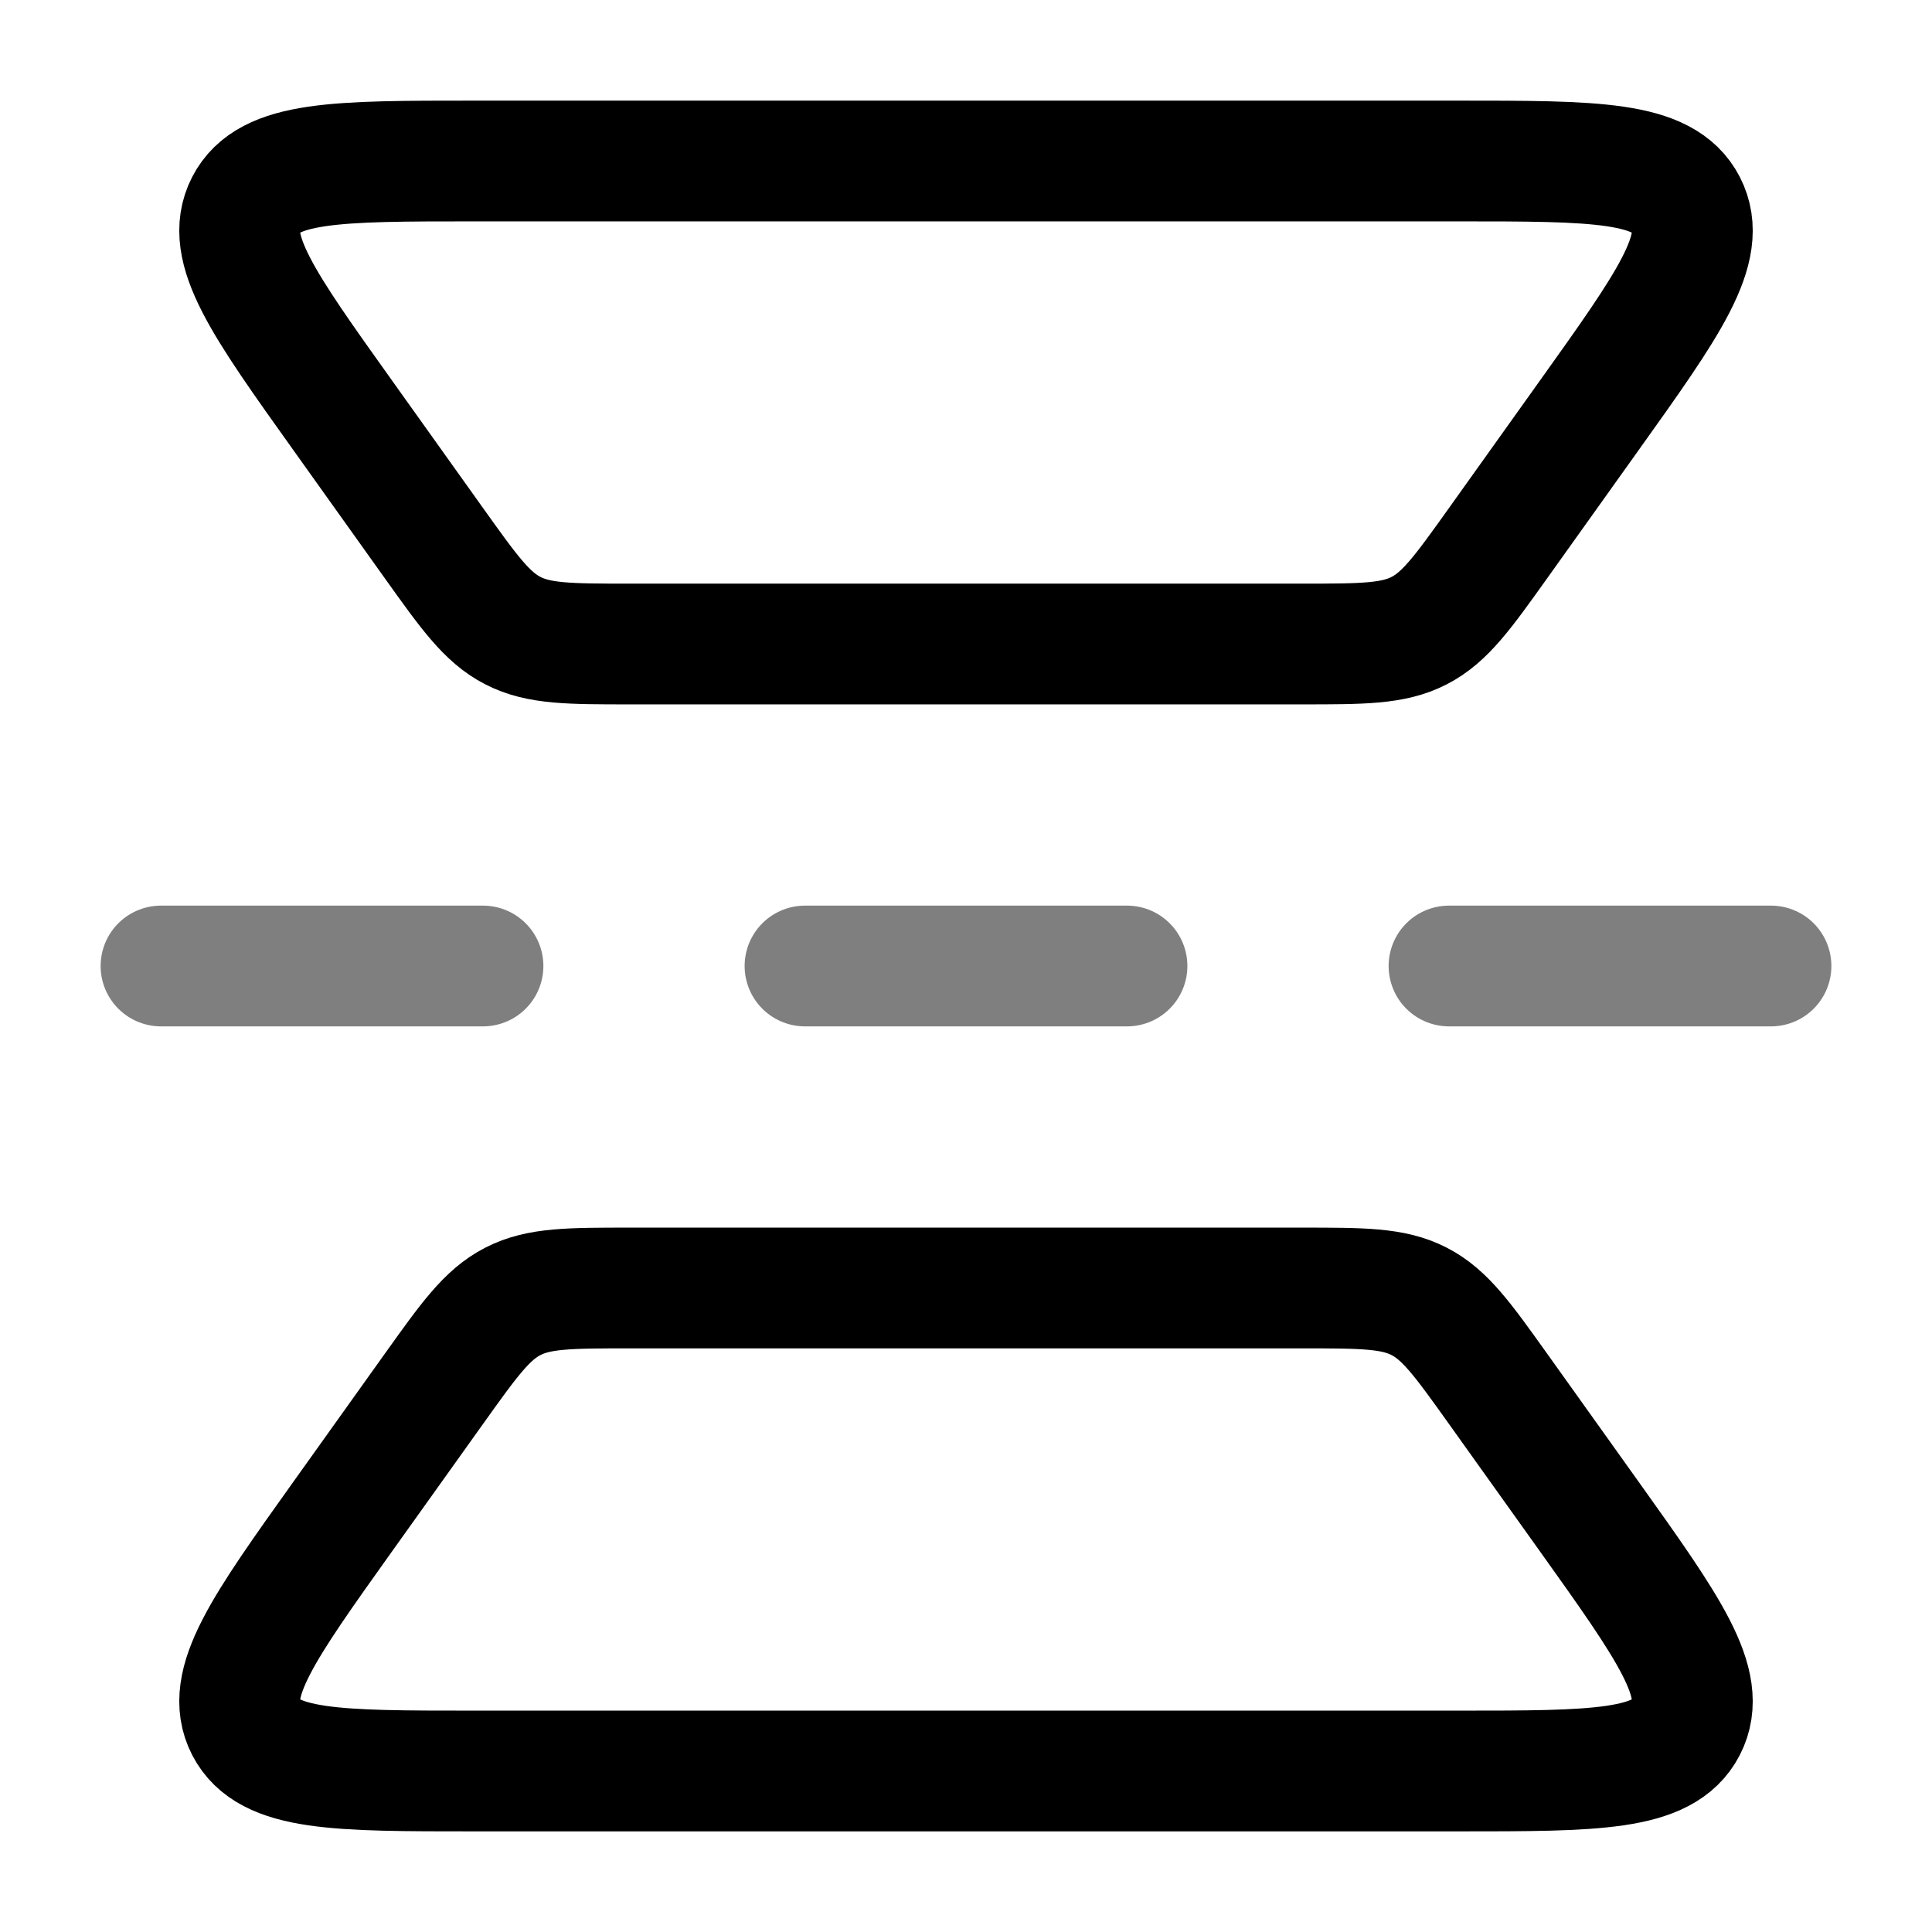 <svg width="24" height="24" viewBox="0 0 24 24" fill="none" xmlns="http://www.w3.org/2000/svg">
    <path d="M5.886 2L18.114 2C19.816 2 20.667 2 20.946 2.542C21.225 3.085 20.73 3.777 19.741 5.162L18.612 6.744C18.172 7.36 17.952 7.668 17.629 7.834C17.306 8 16.927 8 16.171 8L7.83 8C7.073 8 6.694 8 6.371 7.834C6.048 7.668 5.828 7.36 5.388 6.744L4.259 5.162C3.27 3.777 2.775 3.085 3.054 2.542C3.333 2 4.184 2 5.886 2Z" stroke="black" stroke-width="1.5"/>
    <path d="M5.886 22L18.114 22C19.816 22 20.667 22 20.946 21.458C21.225 20.915 20.73 20.223 19.741 18.837L18.612 17.256C18.172 16.64 17.952 16.332 17.629 16.166C17.306 16 16.927 16 16.171 16L7.83 16C7.073 16 6.694 16 6.371 16.166C6.048 16.332 5.828 16.64 5.388 17.256L4.259 18.837C3.27 20.223 2.775 20.915 3.054 21.458C3.333 22 4.184 22 5.886 22Z" stroke="black" stroke-width="1.5"/>
    <path opacity="0.5" d="M10 12L14 12" stroke="black" stroke-width="1.5" stroke-linecap="round"/>
    <path opacity="0.5" d="M18 12L22 12" stroke="black" stroke-width="1.5" stroke-linecap="round"/>
    <path opacity="0.5" d="M2 12L6 12" stroke="black" stroke-width="1.5" stroke-linecap="round"/>
</svg>

